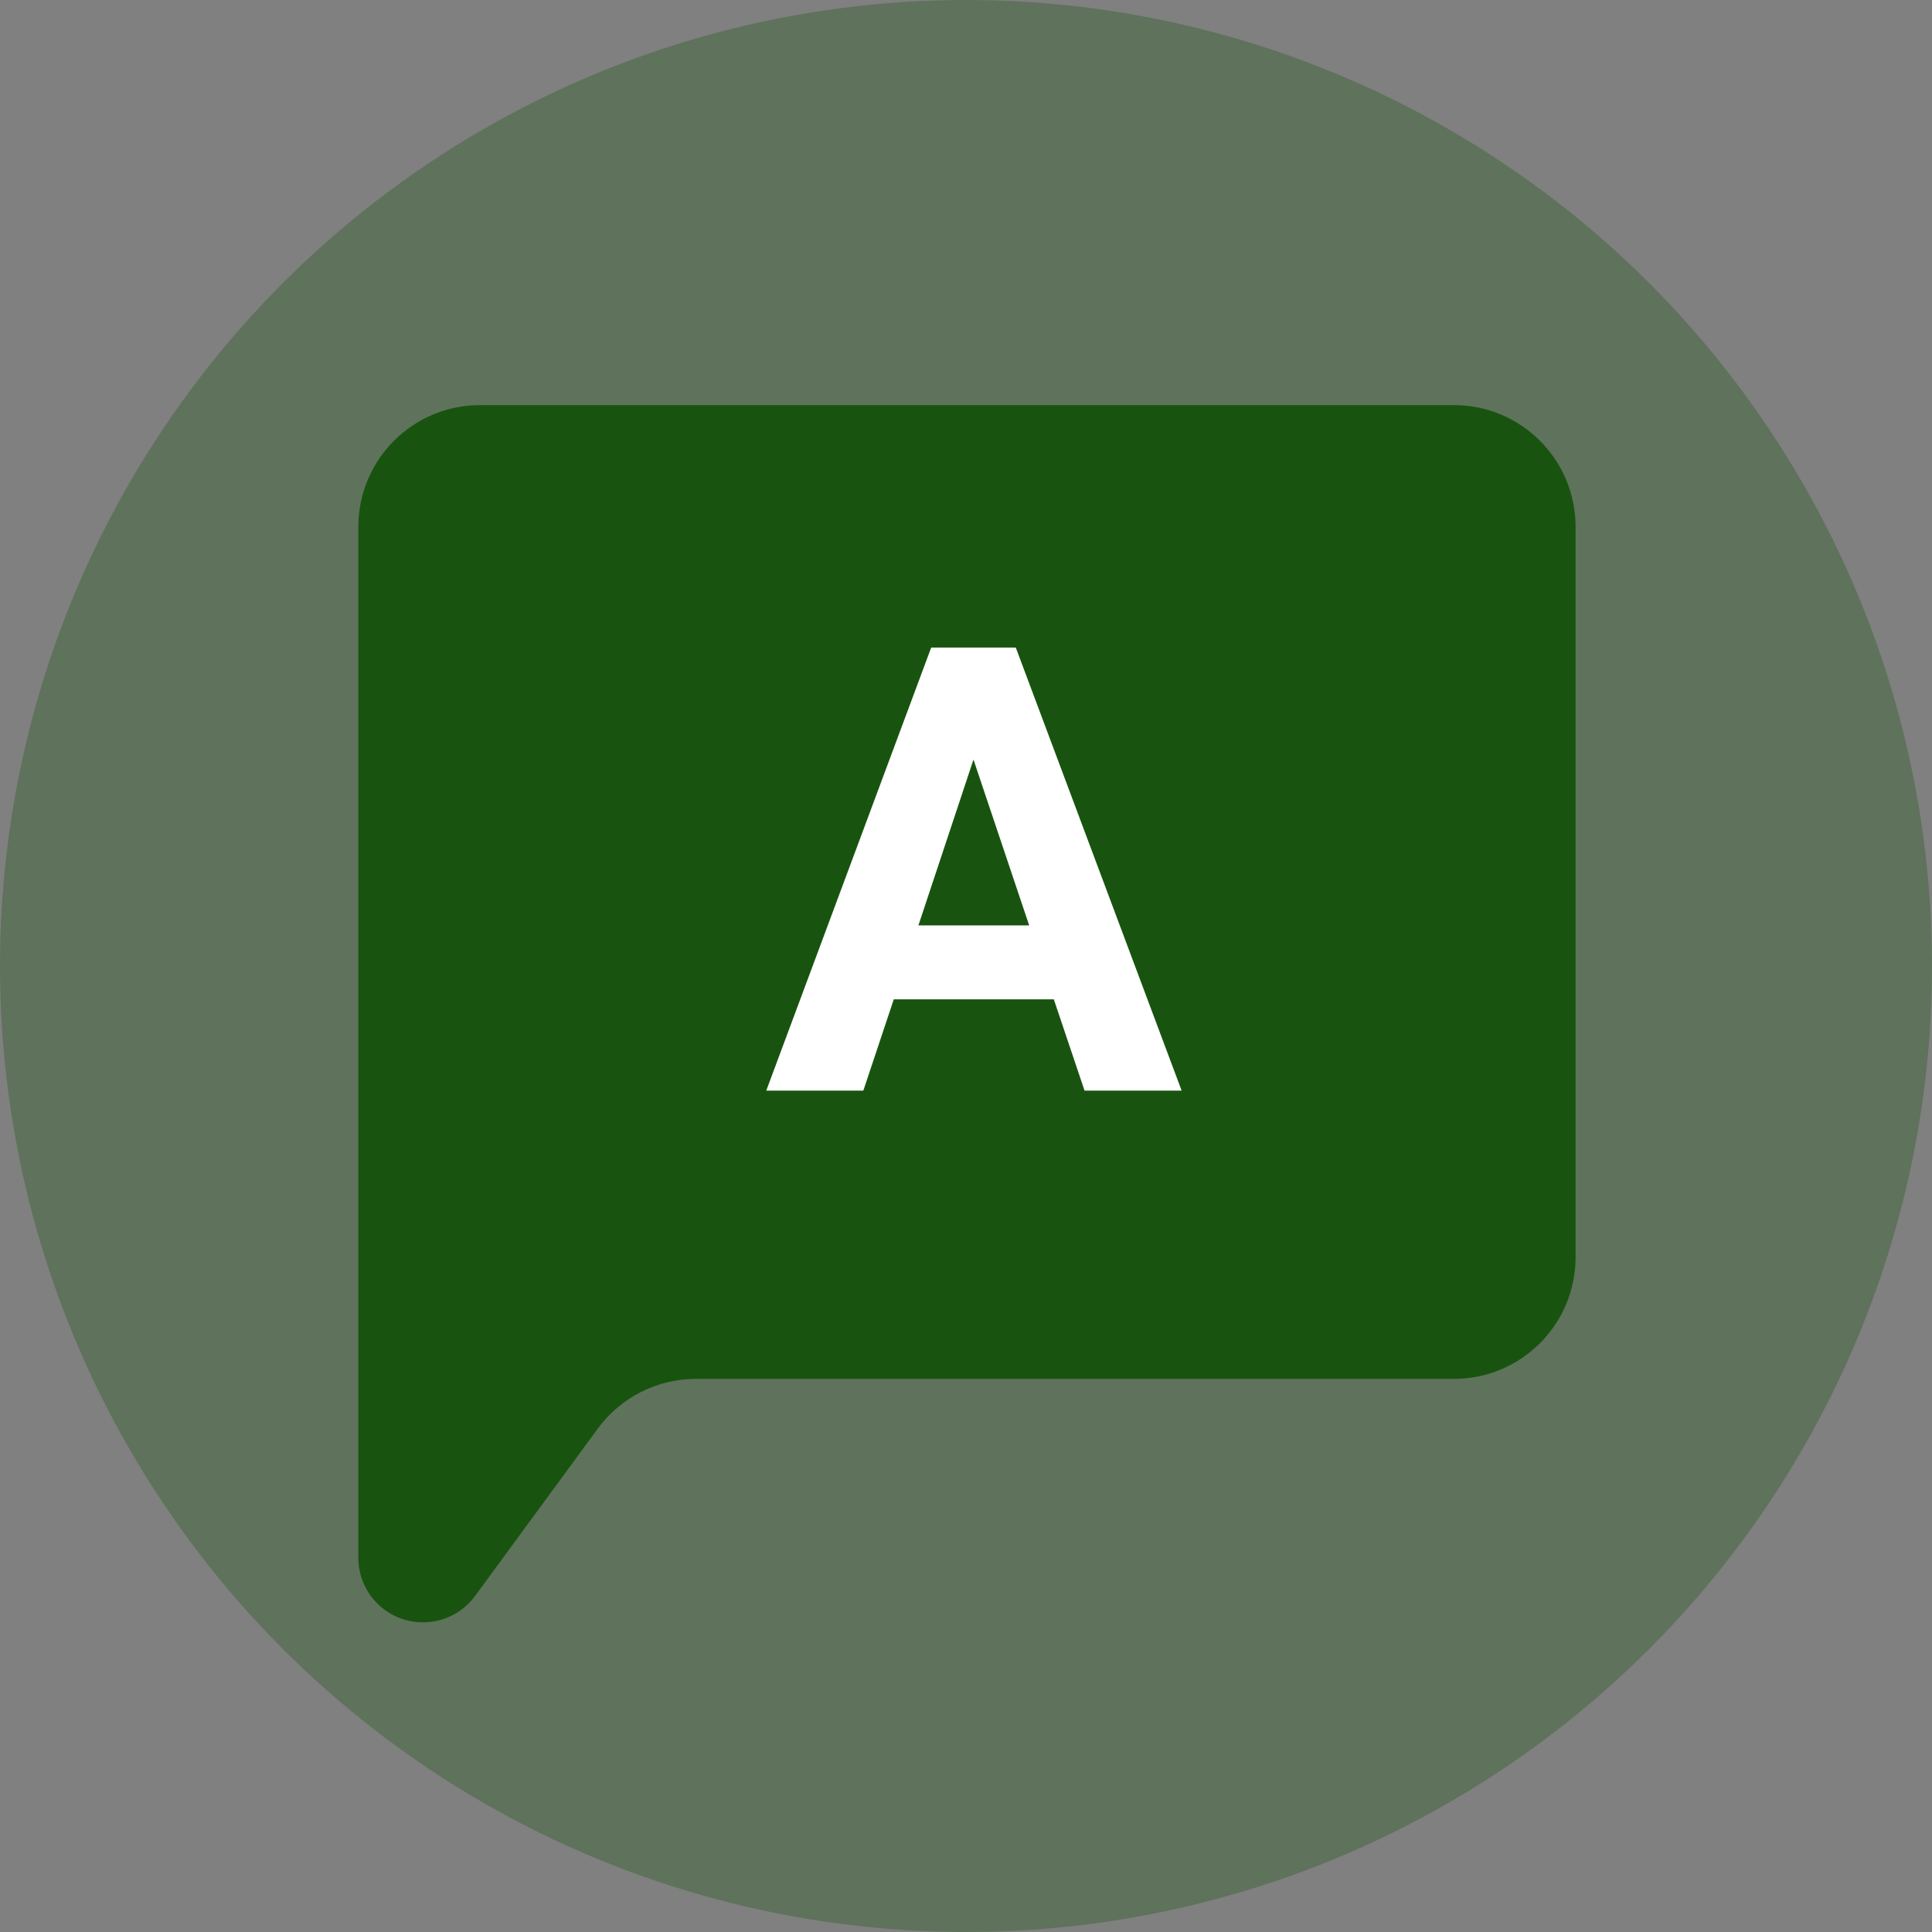 <svg width="124" height="124" viewBox="0 0 124 124" fill="none" xmlns="http://www.w3.org/2000/svg">
<rect x="0" y="0" width="124" height="124" fill="#808080" stroke="none"/>
<circle cx="62" cy="62" r="62" fill="#18540f" fill-opacity="0.31"/>
<g clip-path="url(#clip0)">
<path d="M93.312 26H30.812C26.498 26 23 29.498 23 33.812V80.688V99.984C23 102.272 24.853 104.125 27.141 104.125H27.152C28.47 104.125 29.711 103.497 30.491 102.433L38.367 91.692C39.839 89.686 42.178 88.5 44.667 88.5H93.312C97.627 88.5 101.125 85.002 101.125 80.688V33.812C101.125 29.498 97.627 26 93.312 26Z" fill="#18540f"/>
<path d="M67.637 64.141H57.363L55.41 70H49.18L59.766 41.562H65.195L75.84 70H69.609L67.637 64.141ZM58.945 59.395H66.055L62.48 48.75L58.945 59.395Z" fill="white"/>
</g>
<defs>
<clipPath id="clip0">
<rect width="100" height="100" fill="white" transform="translate(12 12)"/>
</clipPath>
</defs>
</svg>
